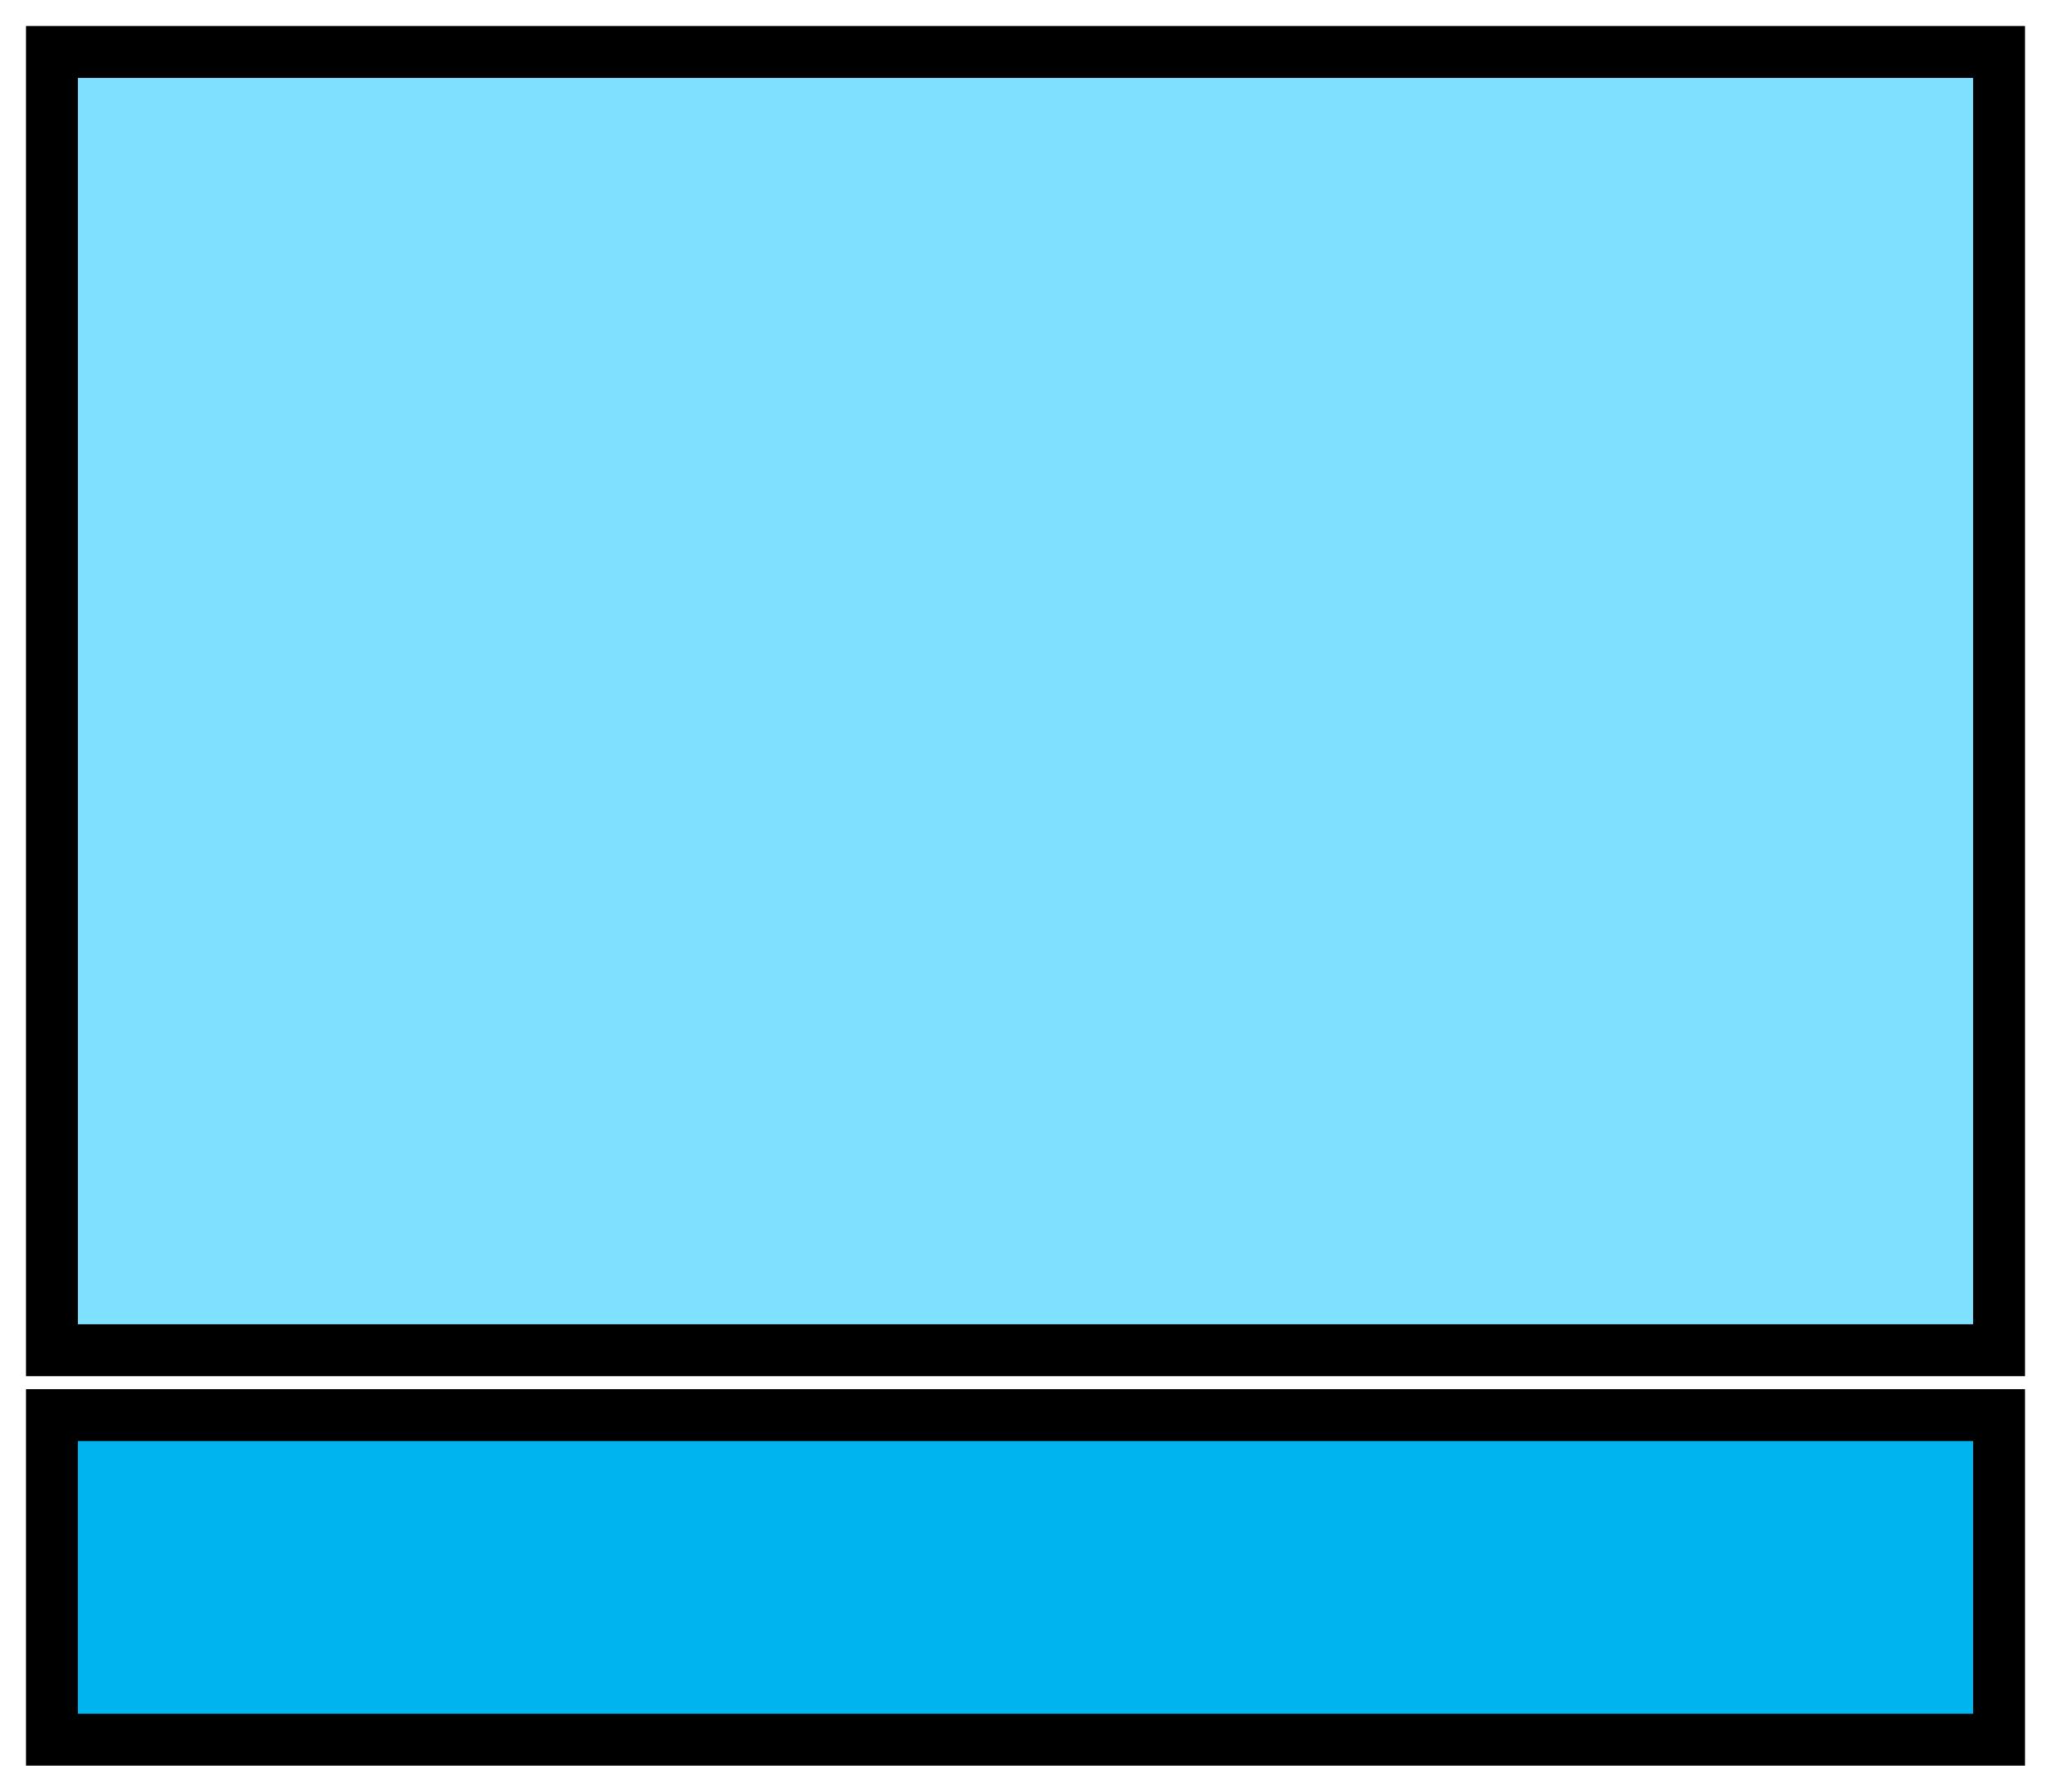 <svg xmlns="http://www.w3.org/2000/svg" version="1.2" baseProfile="tiny" width="47.4" height="41.4" viewBox="21 46 158 138"><path d="M25,50 l150,0 0,100 -150,0 z" stroke-width="4" stroke="black" fill="rgb(128,224,255)" fill-opacity="1"></path><path d="M25,155 l150,0 0,25 -150,0 z" stroke-width="4" stroke="black" fill="rgb(0, 180, 240)"></path></svg>
